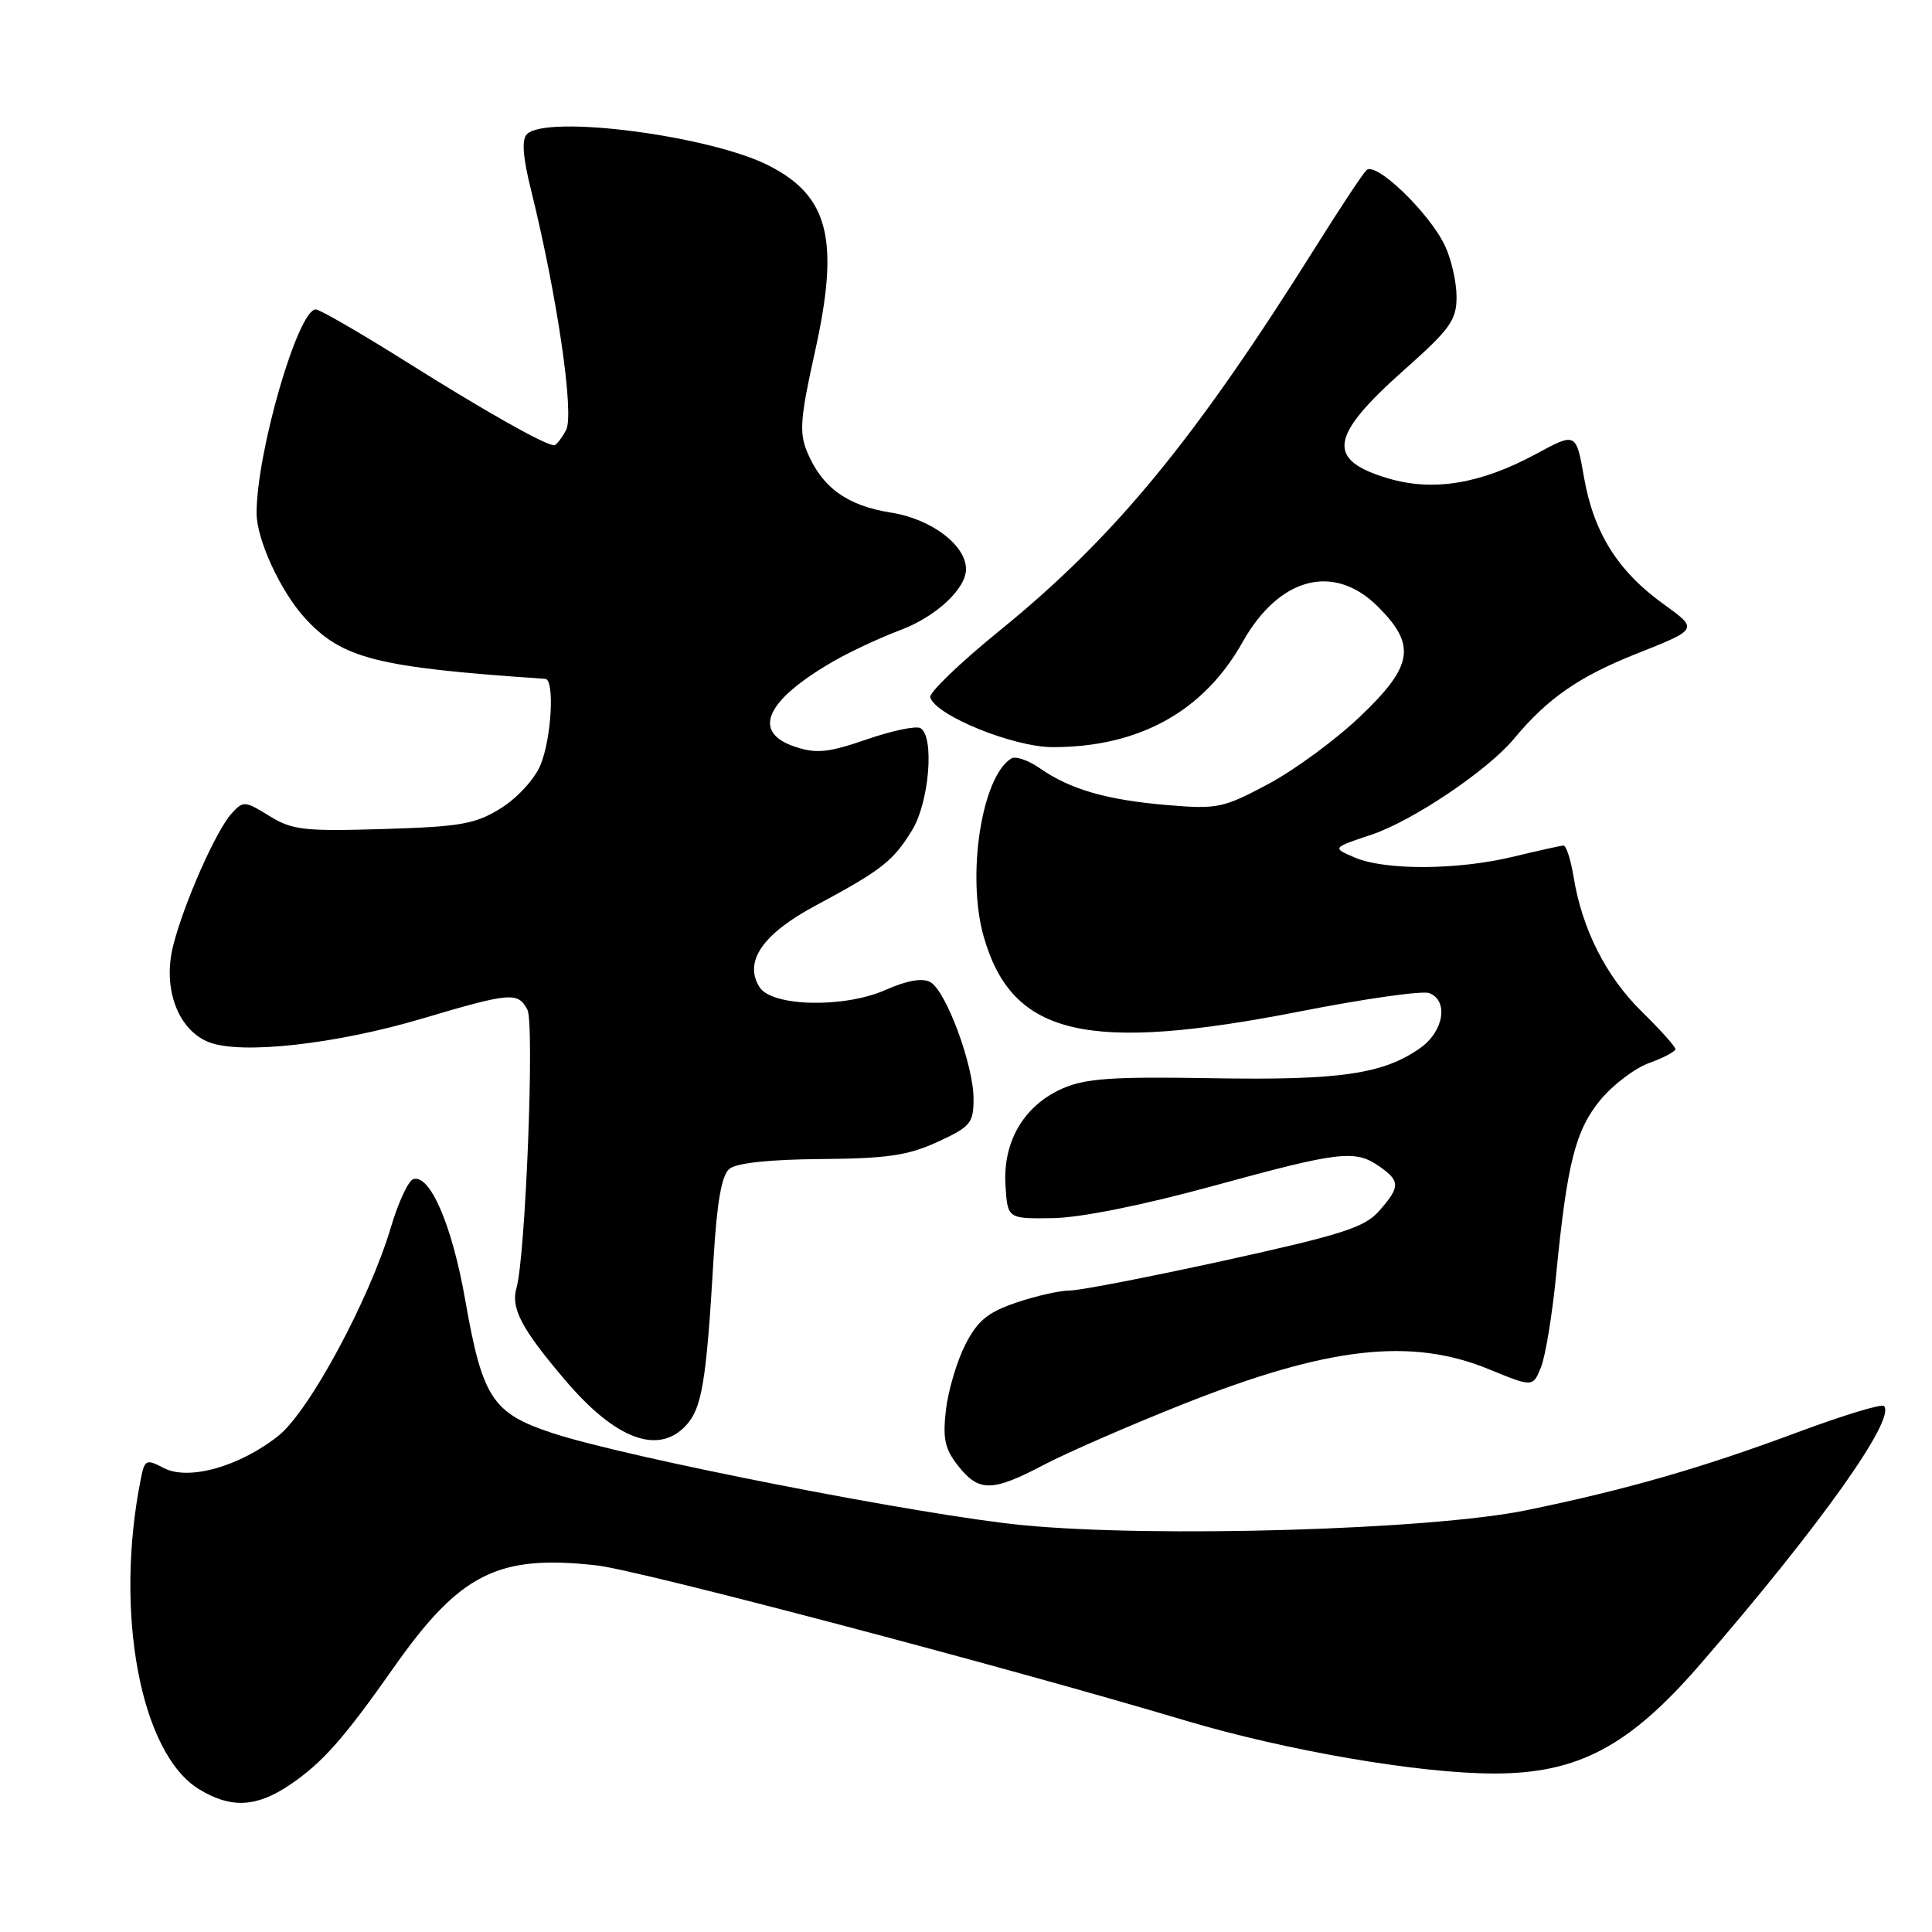 <?xml version="1.0" encoding="UTF-8" standalone="no"?>
<!DOCTYPE svg PUBLIC "-//W3C//DTD SVG 1.1//EN" "http://www.w3.org/Graphics/SVG/1.1/DTD/svg11.dtd" >
<svg xmlns="http://www.w3.org/2000/svg" xmlns:xlink="http://www.w3.org/1999/xlink" version="1.1" viewBox="0 0 256 256">
 <g >
 <path fill="currentColor"
d=" M 38.45 236.47 C 42.73 233.56 45.54 230.39 52.10 221.06 C 60.93 208.48 65.96 205.94 79.11 207.43 C 84.69 208.06 133.17 220.84 157.00 227.96 C 170.46 231.98 188.05 235.00 198.01 235.00 C 209.10 235.00 215.89 231.40 225.32 220.49 C 241.16 202.20 251.29 187.95 249.63 186.30 C 249.32 185.99 244.22 187.54 238.28 189.75 C 225.52 194.51 215.47 197.40 202.22 200.12 C 189.62 202.71 152.97 203.79 135.50 202.09 C 122.13 200.79 82.96 193.12 73.17 189.88 C 65.23 187.25 63.92 185.24 61.64 172.23 C 59.91 162.35 56.96 155.51 54.75 156.25 C 54.10 156.47 52.78 159.31 51.81 162.57 C 48.98 172.14 40.98 186.99 36.90 190.24 C 31.78 194.32 25.00 196.23 21.72 194.53 C 19.36 193.30 19.17 193.39 18.66 195.96 C 15.11 213.69 18.62 232.36 26.39 237.09 C 30.60 239.66 34.00 239.49 38.45 236.47 Z  M 138.33 194.09 C 141.38 192.49 149.66 188.88 156.73 186.07 C 175.95 178.44 186.96 177.18 197.31 181.44 C 203.12 183.82 203.12 183.82 204.19 181.16 C 204.78 179.70 205.68 174.22 206.19 169.00 C 207.64 154.15 208.75 149.76 212.06 145.75 C 213.71 143.75 216.62 141.54 218.53 140.85 C 220.44 140.16 222.00 139.33 222.00 139.01 C 222.00 138.68 220.00 136.45 217.56 134.06 C 212.82 129.41 209.65 123.16 208.52 116.25 C 208.14 113.91 207.53 112.02 207.16 112.04 C 206.80 112.06 203.80 112.72 200.50 113.52 C 193.14 115.30 183.52 115.35 179.50 113.62 C 176.50 112.34 176.50 112.34 181.75 110.59 C 187.17 108.78 197.16 102.06 200.62 97.88 C 205.08 92.52 209.21 89.65 216.92 86.59 C 225.04 83.37 225.04 83.37 220.47 80.08 C 214.40 75.72 211.19 70.63 209.90 63.31 C 208.84 57.28 208.84 57.28 203.54 60.15 C 196.20 64.12 189.92 65.16 183.95 63.39 C 175.69 60.94 176.14 57.84 186.03 49.04 C 192.17 43.59 193.00 42.43 193.00 39.33 C 193.00 37.39 192.31 34.35 191.47 32.57 C 189.38 28.17 182.27 21.33 181.06 22.55 C 180.54 23.07 177.57 27.55 174.47 32.50 C 158.24 58.38 147.73 71.15 132.47 83.55 C 127.22 87.81 123.08 91.79 123.26 92.40 C 123.98 94.81 134.28 99.00 139.50 99.00 C 150.94 99.00 159.49 94.27 164.65 85.08 C 169.50 76.45 176.76 74.56 182.60 80.40 C 187.71 85.51 187.26 88.25 180.17 94.99 C 176.97 98.04 171.50 102.05 168.03 103.90 C 162.07 107.08 161.32 107.24 154.60 106.67 C 146.61 105.99 141.79 104.60 137.76 101.78 C 136.25 100.73 134.56 100.16 134.00 100.50 C 130.05 102.94 128.03 116.15 130.38 124.23 C 134.17 137.27 144.02 139.56 172.41 133.99 C 180.86 132.33 188.49 131.25 189.38 131.59 C 191.96 132.58 191.32 136.63 188.24 138.83 C 183.34 142.32 177.62 143.16 160.63 142.87 C 147.41 142.64 143.83 142.89 140.77 144.24 C 135.70 146.47 132.88 151.25 133.23 157.00 C 133.50 161.50 133.50 161.50 139.50 161.41 C 143.19 161.35 151.36 159.71 160.69 157.16 C 177.54 152.54 179.56 152.31 182.78 154.56 C 185.56 156.50 185.55 157.26 182.75 160.45 C 180.83 162.64 177.86 163.59 162.33 167.01 C 152.34 169.20 143.08 171.00 141.76 171.00 C 140.44 171.00 137.24 171.72 134.64 172.61 C 130.87 173.89 129.53 175.00 127.91 178.17 C 126.80 180.35 125.64 184.24 125.34 186.82 C 124.90 190.64 125.19 192.00 126.97 194.25 C 129.72 197.72 131.47 197.70 138.33 194.09 Z  M 90.88 188.90 C 93.01 186.61 93.59 183.16 94.55 166.80 C 95.00 159.23 95.62 155.73 96.65 154.88 C 97.58 154.10 102.00 153.63 108.81 153.58 C 117.58 153.51 120.35 153.10 124.25 151.30 C 128.60 149.30 129.00 148.82 129.00 145.59 C 129.00 141.13 125.36 131.30 123.28 130.14 C 122.23 129.55 120.22 129.90 117.34 131.17 C 111.84 133.61 102.27 133.39 100.64 130.80 C 98.52 127.43 101.04 123.76 108.06 120.00 C 116.81 115.31 118.36 114.10 120.86 110.00 C 123.13 106.28 123.84 97.64 121.98 96.49 C 121.42 96.14 118.22 96.81 114.86 97.97 C 109.79 99.72 108.20 99.89 105.38 98.96 C 99.53 97.03 101.42 92.82 110.48 87.60 C 112.69 86.33 116.66 84.48 119.30 83.49 C 124.00 81.73 128.00 78.02 128.00 75.42 C 128.00 72.23 123.40 68.76 118.05 67.92 C 112.22 67.00 108.90 64.58 106.93 59.83 C 105.89 57.33 106.06 55.27 107.95 46.77 C 111.29 31.83 109.87 26.01 101.87 21.94 C 94.09 17.97 72.44 15.16 69.82 17.78 C 69.11 18.49 69.27 20.78 70.36 25.16 C 73.83 39.18 76.13 54.89 75.01 56.98 C 74.42 58.09 73.70 59.00 73.42 59.00 C 72.24 59.00 64.22 54.47 53.89 47.97 C 47.79 44.14 42.37 41.00 41.84 41.00 C 39.49 41.00 34.00 59.89 34.00 68.00 C 34.00 71.47 37.15 78.31 40.36 81.85 C 45.31 87.28 49.83 88.43 72.25 89.95 C 73.52 90.04 73.08 97.87 71.61 101.38 C 70.84 103.24 68.54 105.75 66.36 107.10 C 62.98 109.20 61.05 109.54 50.79 109.85 C 40.28 110.17 38.72 109.99 35.68 108.11 C 32.44 106.11 32.22 106.10 30.69 107.79 C 28.61 110.08 24.34 119.75 22.94 125.33 C 21.52 130.97 23.58 136.50 27.70 138.10 C 31.94 139.76 44.49 138.37 55.90 134.98 C 67.62 131.50 68.62 131.41 69.88 133.78 C 70.85 135.59 69.64 166.44 68.44 170.65 C 67.66 173.35 69.10 176.08 74.91 182.90 C 81.54 190.71 87.21 192.84 90.88 188.90 Z "/>
</g>
</svg>